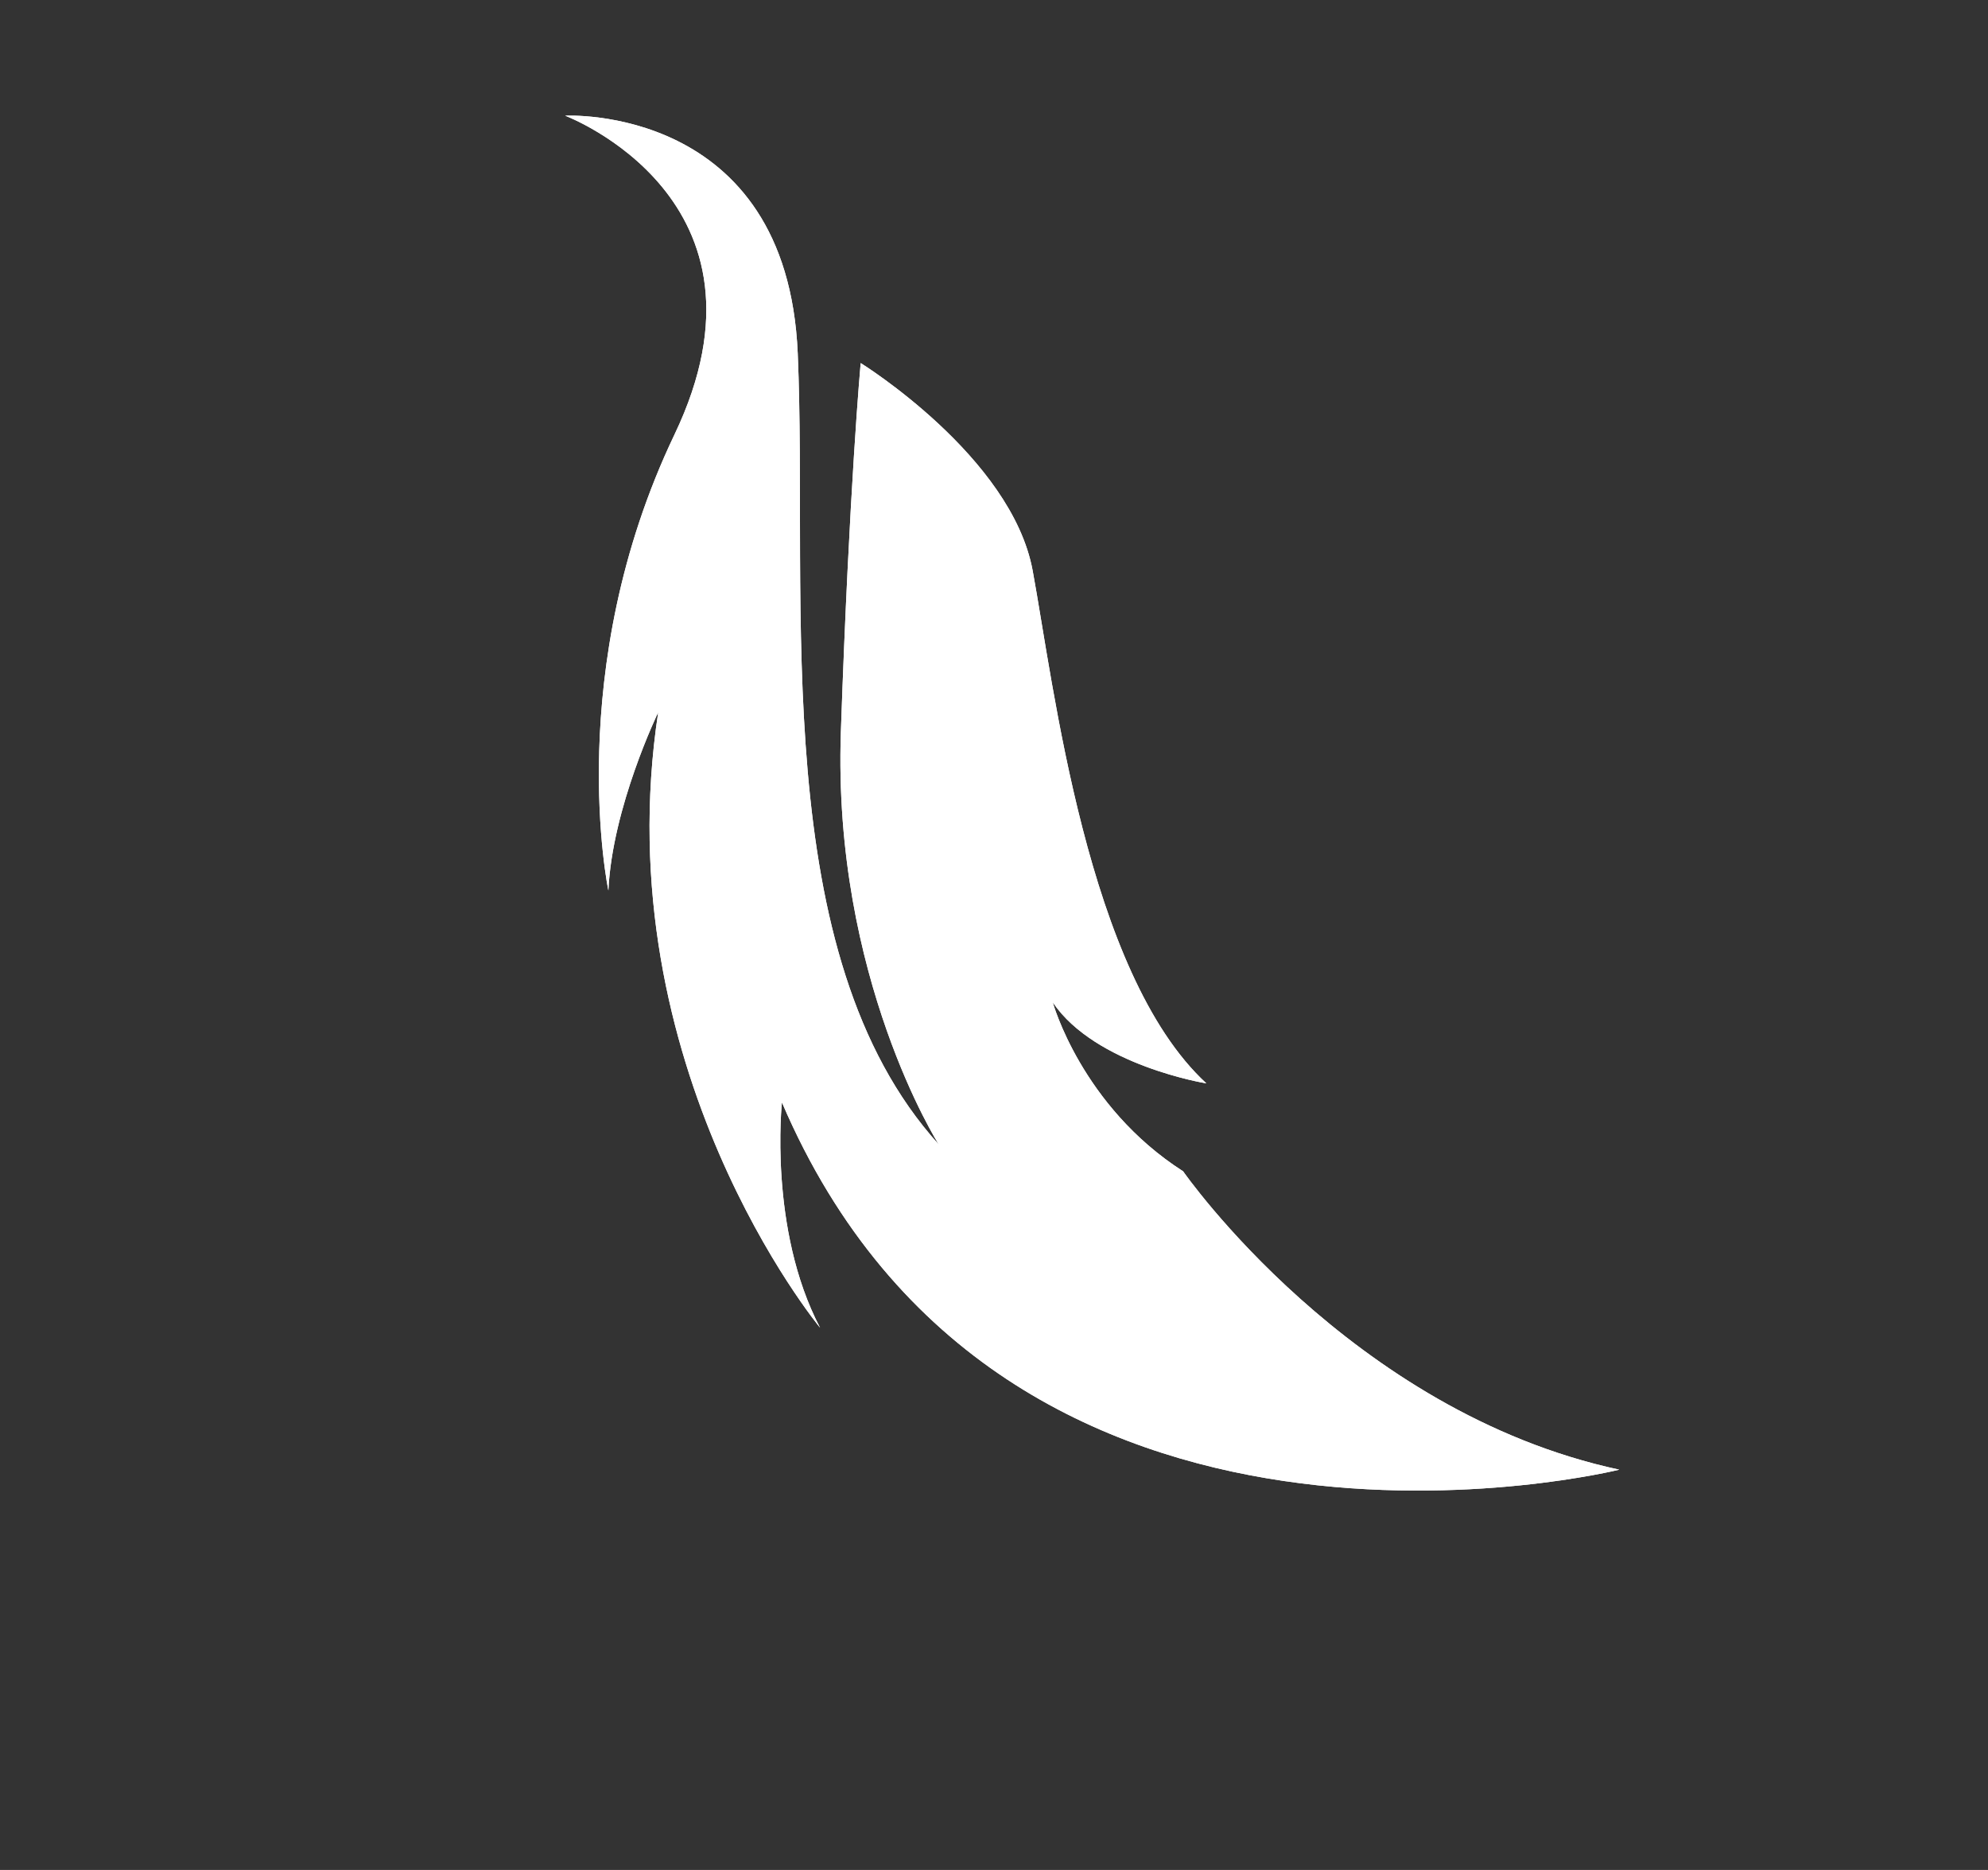 <svg xmlns="http://www.w3.org/2000/svg" xmlns:xlink="http://www.w3.org/1999/xlink" width="218" zoomAndPan="magnify" viewBox="0 0 163.5 153.75" height="205" preserveAspectRatio="xMidYMid meet" version="1.2"><rect x="0" y="0" width="163.5" height="153.75" fill="#333333" stroke="none"/><defs><clipPath id="3b4da5a303"><path d="M 46 9 L 134 9 L 134 123 L 46 123 Z M 46 9 "/></clipPath><clipPath id="865020763b"><path d="M 162.785 80.523 L 109.211 153.43 L -0.449 72.844 L 53.125 -0.062 Z M 162.785 80.523 "/></clipPath><clipPath id="f1aa297eac"><path d="M 162.785 80.523 L 109.211 153.43 L -0.449 72.844 L 53.125 -0.062 Z M 162.785 80.523 "/></clipPath></defs><g id="70acd3c406"><g clip-rule="nonzero" clip-path="url(#3b4da5a303)"><g clip-rule="nonzero" clip-path="url(#865020763b)"><g clip-rule="nonzero" clip-path="url(#f1aa297eac)"><path style=" stroke:none;fill-rule:evenodd;fill:#ffffff;fill-opacity:1;" d="M 70.785 29.852 C 70.785 29.852 83.195 37.531 84.93 46.918 C 86.664 56.309 89.387 80.02 99.215 89.078 C 99.215 89.078 90.094 87.605 86.582 82.414 C 86.582 82.414 88.941 90.949 97.305 96.309 C 97.305 96.309 111.035 116.078 133.176 120.84 C 133.176 120.84 82.609 133.395 64.309 90.641 C 64.309 90.641 63.191 101.066 67.445 109.168 C 67.445 109.168 49.691 87.75 54.133 58.566 C 54.133 58.566 50.348 66.383 50.035 73.219 C 50.035 73.219 46.211 55.102 55.469 35.738 C 64.727 16.375 46.48 9.512 46.48 9.512 C 46.48 9.512 64.734 8.531 65.609 29.059 C 66.48 49.59 63.055 78.469 77.207 94.102 C 77.207 94.102 68.469 80.355 69.156 60.191 C 69.852 40.023 70.785 29.852 70.785 29.852 "/><path style=" stroke:none;fill-rule:evenodd;fill:#ffffff;fill-opacity:1;" d="M 70.785 29.852 C 70.785 29.852 83.195 37.531 84.93 46.918 C 86.664 56.309 89.387 80.02 99.215 89.078 C 99.215 89.078 90.094 87.605 86.582 82.414 C 86.582 82.414 88.941 90.949 97.305 96.309 C 97.305 96.309 111.035 116.078 133.176 120.84 C 133.176 120.84 82.609 133.395 64.309 90.641 C 64.309 90.641 63.191 101.066 67.445 109.168 C 67.445 109.168 49.691 87.75 54.133 58.566 C 54.133 58.566 50.348 66.383 50.035 73.219 C 50.035 73.219 46.211 55.102 55.469 35.738 C 64.727 16.375 46.48 9.512 46.48 9.512 C 46.48 9.512 64.734 8.531 65.609 29.059 C 66.48 49.59 63.055 78.469 77.207 94.102 C 77.207 94.102 68.469 80.355 69.156 60.191 C 69.852 40.023 70.785 29.852 70.785 29.852 "/></g></g></g></g></svg>